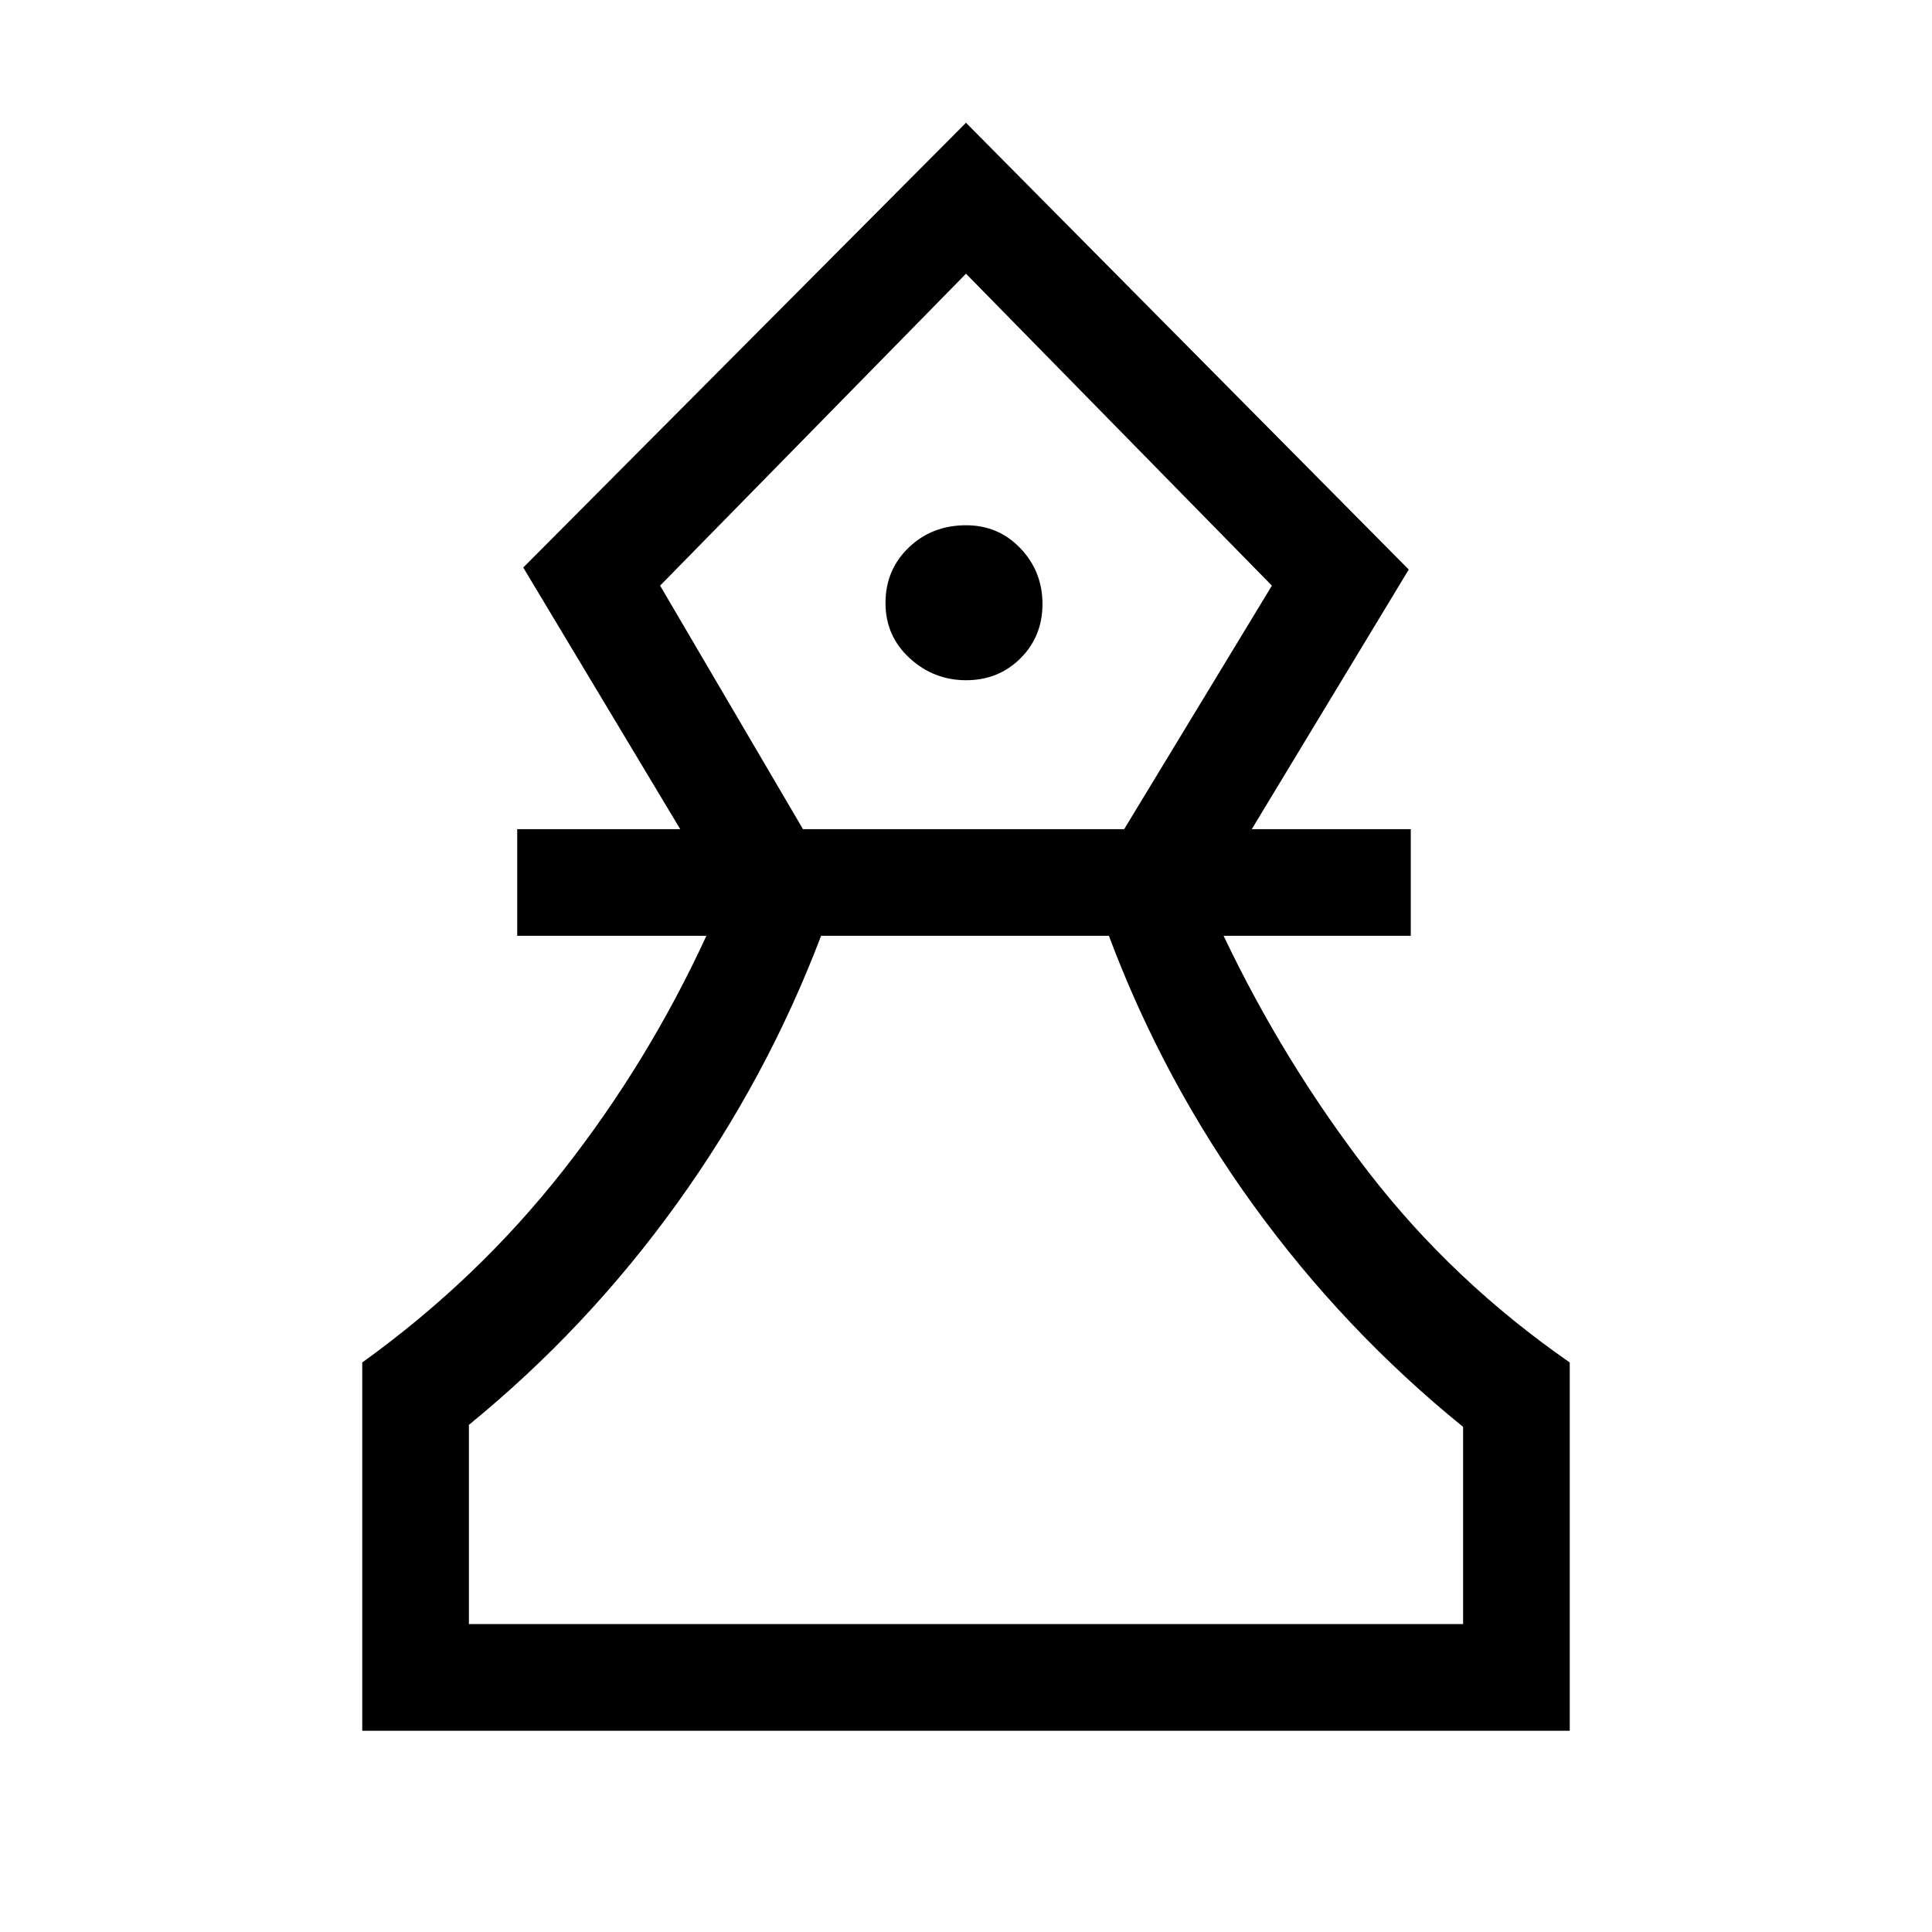 <svg xmlns="http://www.w3.org/2000/svg" height="24" viewBox="0 -960 960 960" width="24"><path d="M180-100v-183q57-41 99.5-95T351-495h-94v-53h81l-78-130 220-221 220 222-78 129h79v53h-93q30 63 71.93 117.33Q721.85-323.35 780-283v183H180Zm53-53h494v-98q-59.18-48-104.09-110Q578-423 551-495H408q-27 71-71.6 133-44.6 62-103.4 110v99Zm166-395h159.6L632-669 480-824 328-669l71 121Zm81.04-74q16.1 0 27.03-10.89 10.93-10.9 10.93-27 0-16.11-10.91-27.61-10.92-11.5-27.05-11.5-16.99 0-28.52 11.1Q440-676.81 440-660.4q0 16.4 11.96 27.4 11.97 11 28.08 11ZM480-153Zm0-671Z"/></svg>
